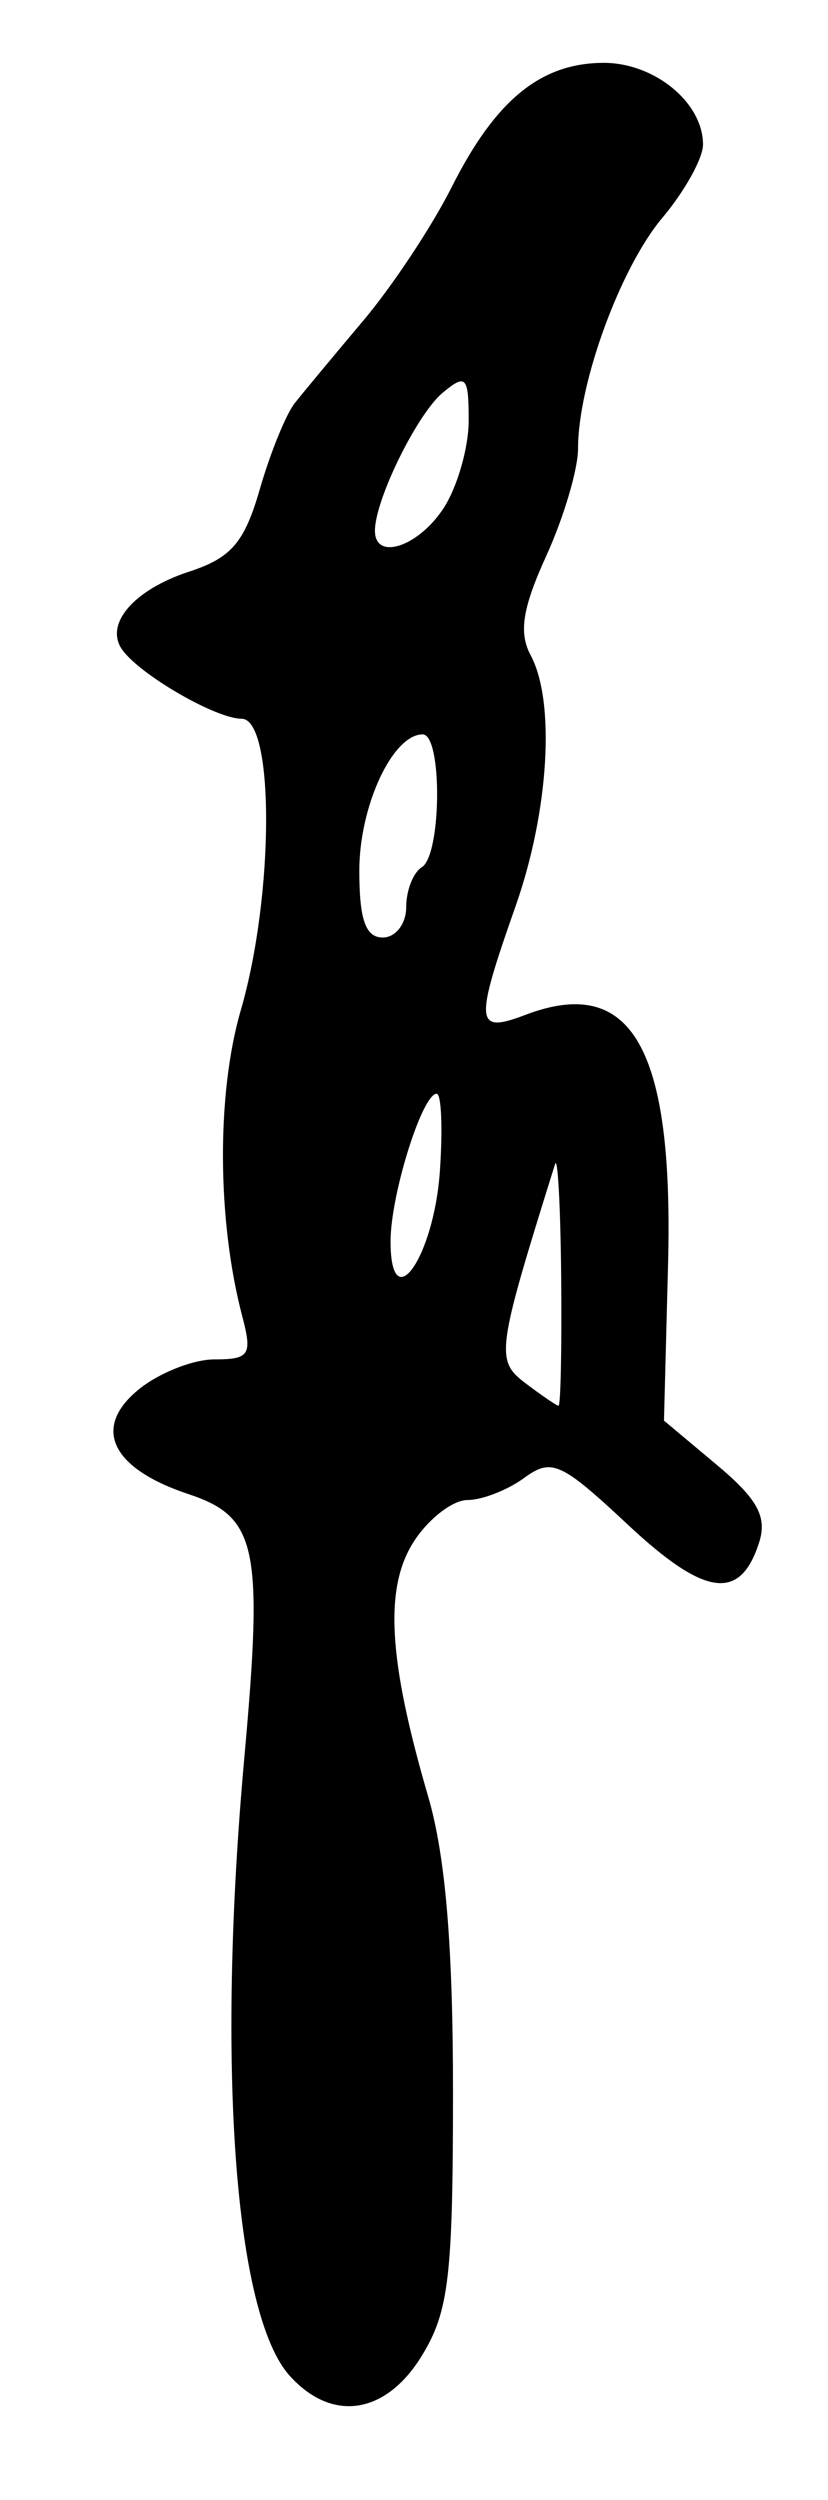 <?xml version="1.0" encoding="UTF-8" standalone="no"?>
<!-- Created with Inkscape (http://www.inkscape.org/) -->

<svg
   version="1.1"
   id="svg203"
   width="70.667"
   height="213.333"
   viewBox="0 0 70.667 213.333"
   xmlns="http://www.w3.org/2000/svg"
   xmlns:svg="http://www.w3.org/2000/svg">
  <defs
     id="defs207" />
  <g
     id="g209">
    <path
       style="fill:#000000;stroke-width:1.333"
       d="M 24.737,202.745 C 20.032,197.545 18.47,176.349 20.851,150 22.479,131.989 21.938,129.44 16.074,127.491 9.498,125.305 7.842,121.843 11.814,118.583 13.546,117.162 16.466,116 18.303,116 c 2.99,0 3.24,-0.385 2.376,-3.667 -2.152,-8.177 -2.205,-18.988 -0.127,-26.135 2.848,-9.796 2.889,-24.865 0.068,-24.865 -2.197,0 -8.698,-3.765 -10.2,-5.908 -1.52,-2.168 1,-5.102 5.701,-6.639 3.627,-1.186 4.738,-2.482 6.061,-7.069 0.891,-3.089 2.235,-6.389 2.986,-7.333 0.751,-0.944 3.387,-4.116 5.858,-7.05 C 33.496,24.4 36.874,19.3 38.532,16 42.27,8.561 46.11,5.401 51.46,5.363 c 4.37,-0.031 8.54,3.374 8.54,6.973 0,1.169 -1.562,3.982 -3.47,6.25 -3.595,4.272 -7.196,14.13 -7.196,19.699 0,1.757 -1.218,5.868 -2.706,9.135 -2.041,4.48 -2.369,6.571 -1.333,8.506 2.119,3.959 1.554,13.313 -1.294,21.407 -3.53,10.036 -3.452,10.899 0.843,9.266 9.079,-3.452 12.656,2.809 12.172,21.308 l -0.348,13.317 4.511,3.778 c 3.471,2.907 4.305,4.428 3.616,6.598 -1.608,5.067 -4.625,4.664 -11.212,-1.498 -5.707,-5.338 -6.507,-5.699 -8.849,-3.986 C 43.316,127.153 41.141,128 39.899,128 c -1.242,0 -3.283,1.563 -4.535,3.474 -2.584,3.944 -2.254,10.063 1.176,21.816 1.485,5.09 2.126,12.737 2.122,25.333 -0.004,15.635 -0.358,18.621 -2.647,22.376 -3.071,5.036 -7.657,5.746 -11.277,1.745 z M 47.895,109 c -0.058,-6.05 -0.293,-10.4 -0.522,-9.667 -5.001,15.995 -5.103,16.746 -2.521,18.702 1.365,1.034 2.632,1.899 2.815,1.922 C 47.85,119.981 47.953,115.05 47.895,109 Z M 37.542,99.939 c 0.252,-3.634 0.129,-6.607 -0.274,-6.607 -1.236,0.001 -3.935,8.637 -3.935,12.592 0,6.64 3.698,1.381 4.209,-5.985 z m -2.875,-22.527 c 0,-1.423 0.6,-2.959 1.333,-3.412 1.693,-1.046 1.762,-11.333 0.076,-11.333 -2.569,0 -5.409,6.106 -5.409,11.63 0,4.181 0.534,5.703 2,5.703 1.1,0 2,-1.165 2,-2.588 z m 3.18,-34.032 c 1.184,-1.808 2.153,-5.181 2.153,-7.497 0,-3.766 -0.233,-4.017 -2.207,-2.38 -2.19,1.816 -5.793,9.148 -5.793,11.787 0,2.587 3.69,1.381 5.847,-1.91 z"
       id="path529" />
  </g>
</svg>
